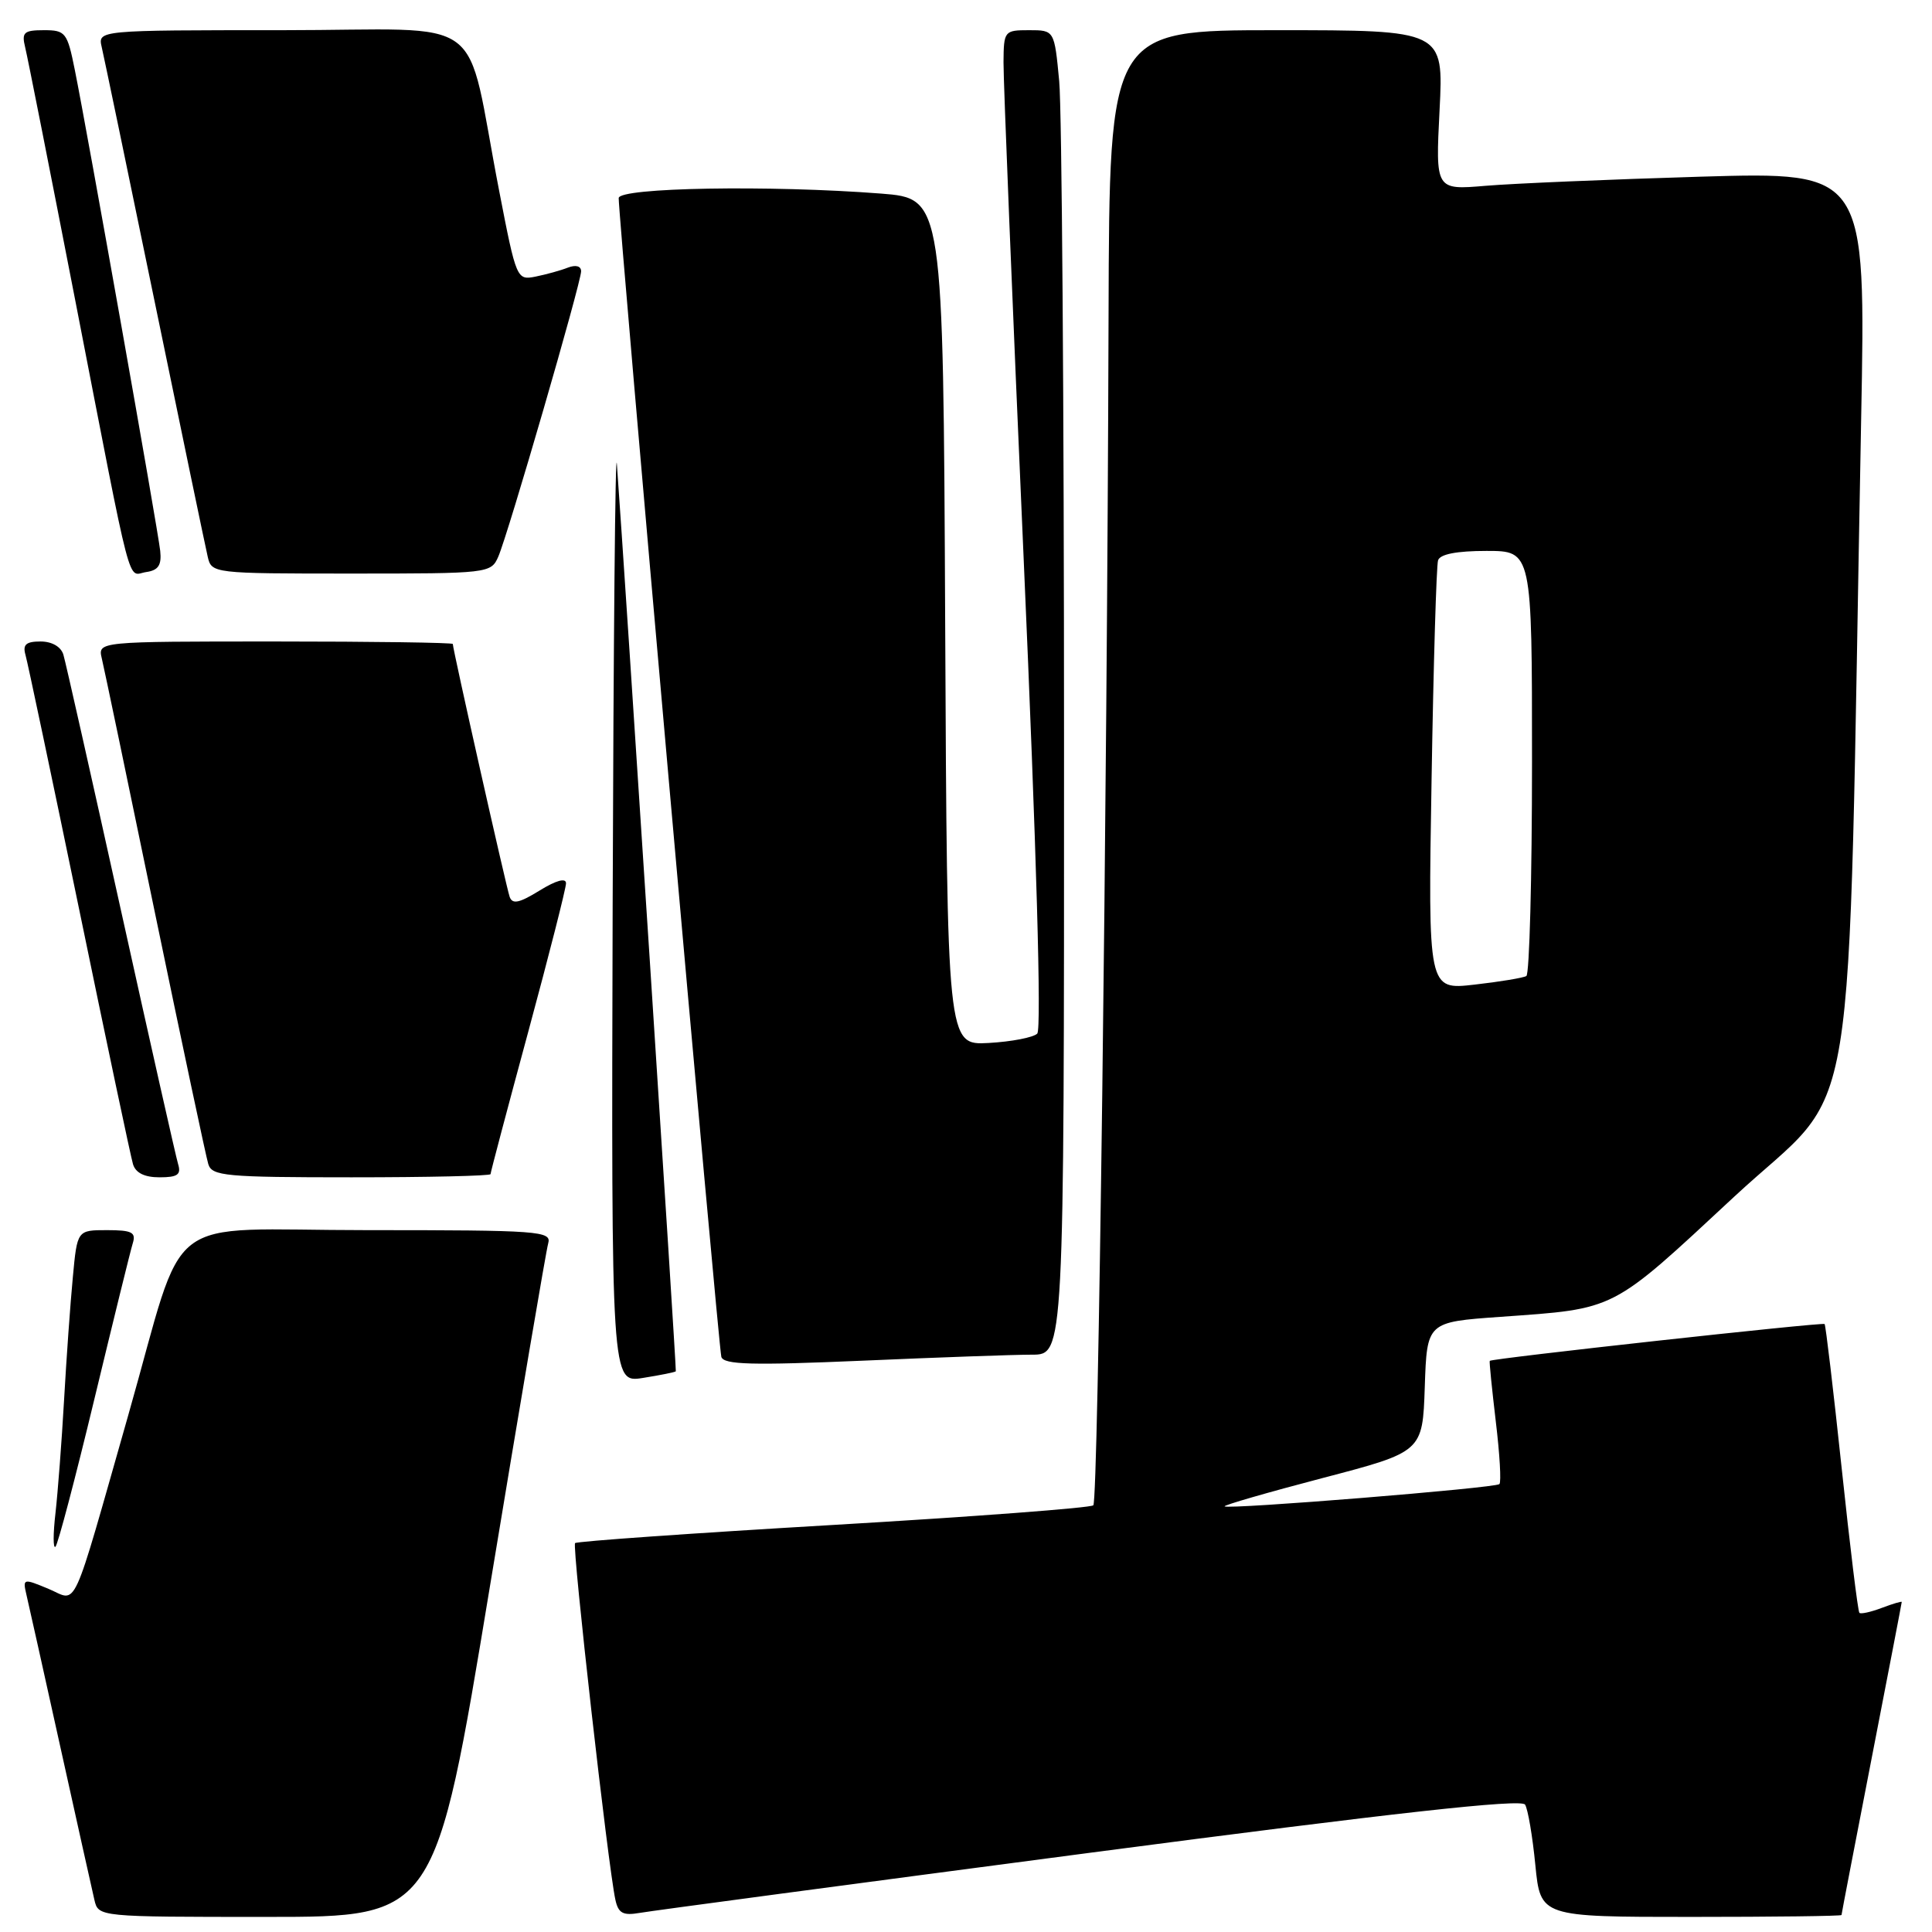 <?xml version="1.0" encoding="UTF-8" standalone="no"?>
<!DOCTYPE svg PUBLIC "-//W3C//DTD SVG 1.1//EN" "http://www.w3.org/Graphics/SVG/1.1/DTD/svg11.dtd" >
<svg xmlns="http://www.w3.org/2000/svg" xmlns:xlink="http://www.w3.org/1999/xlink" version="1.1" viewBox="0 0 256 256">
 <g >
 <path fill="currentColor"
d=" M 64.91 210.25 C 68.89 186.19 72.36 165.71 72.64 164.75 C 73.10 163.12 71.49 163.00 48.61 163.00 C 20.92 163.00 24.85 159.96 17.00 187.50 C 9.32 214.45 10.36 212.18 6.45 210.54 C 3.07 209.13 3.00 209.15 3.50 211.30 C 3.79 212.51 5.81 221.60 8.00 231.50 C 10.19 241.40 12.22 250.51 12.51 251.75 C 13.04 254.00 13.04 254.00 35.36 254.00 C 57.68 254.00 57.68 254.00 64.91 210.25 Z  M 144.44 245.50 C 184.91 240.18 201.59 238.33 202.08 239.12 C 202.46 239.74 203.07 243.33 203.44 247.12 C 204.12 254.00 204.12 254.00 224.06 254.00 C 235.03 254.00 244.00 253.89 244.01 253.75 C 244.01 253.61 245.81 244.28 248.00 233.00 C 250.19 221.72 251.99 212.40 251.99 212.27 C 252.00 212.15 250.81 212.50 249.36 213.05 C 247.91 213.60 246.57 213.90 246.38 213.71 C 246.18 213.52 245.13 204.89 244.03 194.53 C 242.93 184.17 241.91 175.58 241.77 175.44 C 241.49 175.18 197.63 180.00 197.40 180.32 C 197.32 180.42 197.69 184.03 198.20 188.35 C 198.72 192.66 198.94 196.40 198.68 196.65 C 198.17 197.17 162.71 200.04 162.27 199.60 C 162.11 199.45 167.95 197.76 175.24 195.85 C 188.50 192.38 188.50 192.38 188.79 183.78 C 189.08 175.18 189.08 175.18 198.79 174.49 C 214.29 173.38 213.33 173.87 229.79 158.57 C 246.58 142.97 244.74 154.24 246.61 55.64 C 247.24 22.77 247.24 22.77 225.37 23.41 C 213.34 23.77 200.51 24.31 196.85 24.62 C 190.21 25.18 190.21 25.18 190.75 14.59 C 191.29 4.00 191.29 4.00 169.14 4.00 C 147.00 4.00 147.00 4.00 146.89 41.75 C 146.70 107.14 145.53 198.81 144.87 199.46 C 144.53 199.80 129.03 200.97 110.44 202.06 C 91.84 203.15 76.43 204.23 76.20 204.47 C 75.78 204.88 80.58 247.36 81.54 251.72 C 81.93 253.52 82.55 253.85 84.76 253.47 C 86.27 253.20 113.13 249.62 144.44 245.50 Z  M 12.49 185.45 C 15.00 175.03 17.29 165.71 17.59 164.75 C 18.05 163.29 17.49 163.00 14.18 163.00 C 10.23 163.00 10.23 163.00 9.65 169.25 C 9.32 172.69 8.80 180.00 8.49 185.50 C 8.18 191.00 7.66 197.75 7.35 200.50 C 7.03 203.25 7.03 205.25 7.35 204.95 C 7.67 204.65 9.98 195.88 12.49 185.45 Z  M 89.55 181.70 C 89.66 181.53 82.82 76.36 81.74 61.50 C 81.53 58.75 81.29 85.02 81.18 119.88 C 81.00 183.26 81.00 183.26 85.21 182.58 C 87.53 182.21 89.48 181.82 89.55 181.70 Z  M 136.75 179.50 C 141.00 179.50 141.00 179.50 140.99 98.50 C 140.99 53.95 140.70 14.46 140.35 10.75 C 139.71 4.00 139.71 4.00 136.36 4.00 C 133.08 4.00 133.00 4.10 132.97 8.25 C 132.95 10.59 134.15 40.29 135.65 74.26 C 137.34 112.63 138.02 136.38 137.44 136.96 C 136.92 137.47 134.03 138.03 131.00 138.20 C 125.50 138.50 125.50 138.50 125.24 82.40 C 124.98 26.30 124.98 26.30 116.74 25.65 C 101.99 24.51 82.00 24.85 81.98 26.25 C 81.95 28.82 95.21 178.55 95.58 179.79 C 95.89 180.83 99.63 180.93 114.24 180.30 C 124.28 179.86 134.41 179.50 136.75 179.50 Z  M 23.60 154.25 C 23.31 153.29 19.89 138.10 16.00 120.50 C 12.11 102.90 8.69 87.71 8.40 86.75 C 8.08 85.69 6.88 85.00 5.37 85.00 C 3.46 85.00 2.99 85.41 3.37 86.75 C 3.65 87.71 6.85 102.90 10.49 120.50 C 14.12 138.10 17.33 153.29 17.62 154.25 C 17.96 155.41 19.14 156.00 21.13 156.00 C 23.53 156.00 24.03 155.65 23.60 154.25 Z  M 65.00 155.58 C 65.00 155.34 67.25 146.85 70.00 136.70 C 72.75 126.54 75.00 117.70 75.00 117.04 C 75.00 116.29 73.69 116.65 71.50 118.00 C 68.81 119.66 67.89 119.86 67.53 118.83 C 67.09 117.58 60.00 86.05 60.00 85.33 C 60.00 85.15 49.42 85.00 36.48 85.00 C 12.96 85.00 12.96 85.00 13.49 87.25 C 13.79 88.49 16.96 103.67 20.54 121.00 C 24.13 138.32 27.30 153.29 27.60 154.25 C 28.08 155.83 29.88 156.00 46.57 156.00 C 56.71 156.00 65.00 155.81 65.00 155.58 Z  M 21.23 73.00 C 20.93 70.20 11.56 17.41 9.91 9.25 C 8.92 4.30 8.68 4.00 5.82 4.00 C 3.17 4.00 2.85 4.29 3.33 6.25 C 3.64 7.49 6.64 22.67 10.01 40.00 C 17.71 79.60 16.81 76.17 19.37 75.80 C 20.98 75.57 21.43 74.89 21.23 73.00 Z  M 66.03 73.75 C 67.32 70.79 77.00 37.44 77.00 35.95 C 77.00 35.25 76.30 35.06 75.25 35.46 C 74.29 35.84 72.36 36.37 70.97 36.65 C 68.48 37.15 68.41 37.01 66.15 25.33 C 61.46 1.19 65.25 4.00 37.40 4.00 C 12.96 4.00 12.96 4.00 13.48 6.25 C 13.77 7.49 16.93 22.67 20.50 40.00 C 24.07 57.33 27.23 72.51 27.52 73.75 C 28.03 75.98 28.17 76.00 46.54 76.00 C 64.77 76.00 65.06 75.97 66.03 73.75 Z  M 189.69 103.34 C 189.94 88.03 190.33 74.94 190.55 74.25 C 190.80 73.43 193.02 73.00 196.97 73.00 C 203.00 73.00 203.00 73.00 203.00 100.94 C 203.00 116.31 202.66 129.08 202.25 129.33 C 201.84 129.57 198.74 130.09 195.36 130.47 C 189.22 131.17 189.22 131.17 189.69 103.34 Z "/>
</g>
</svg>